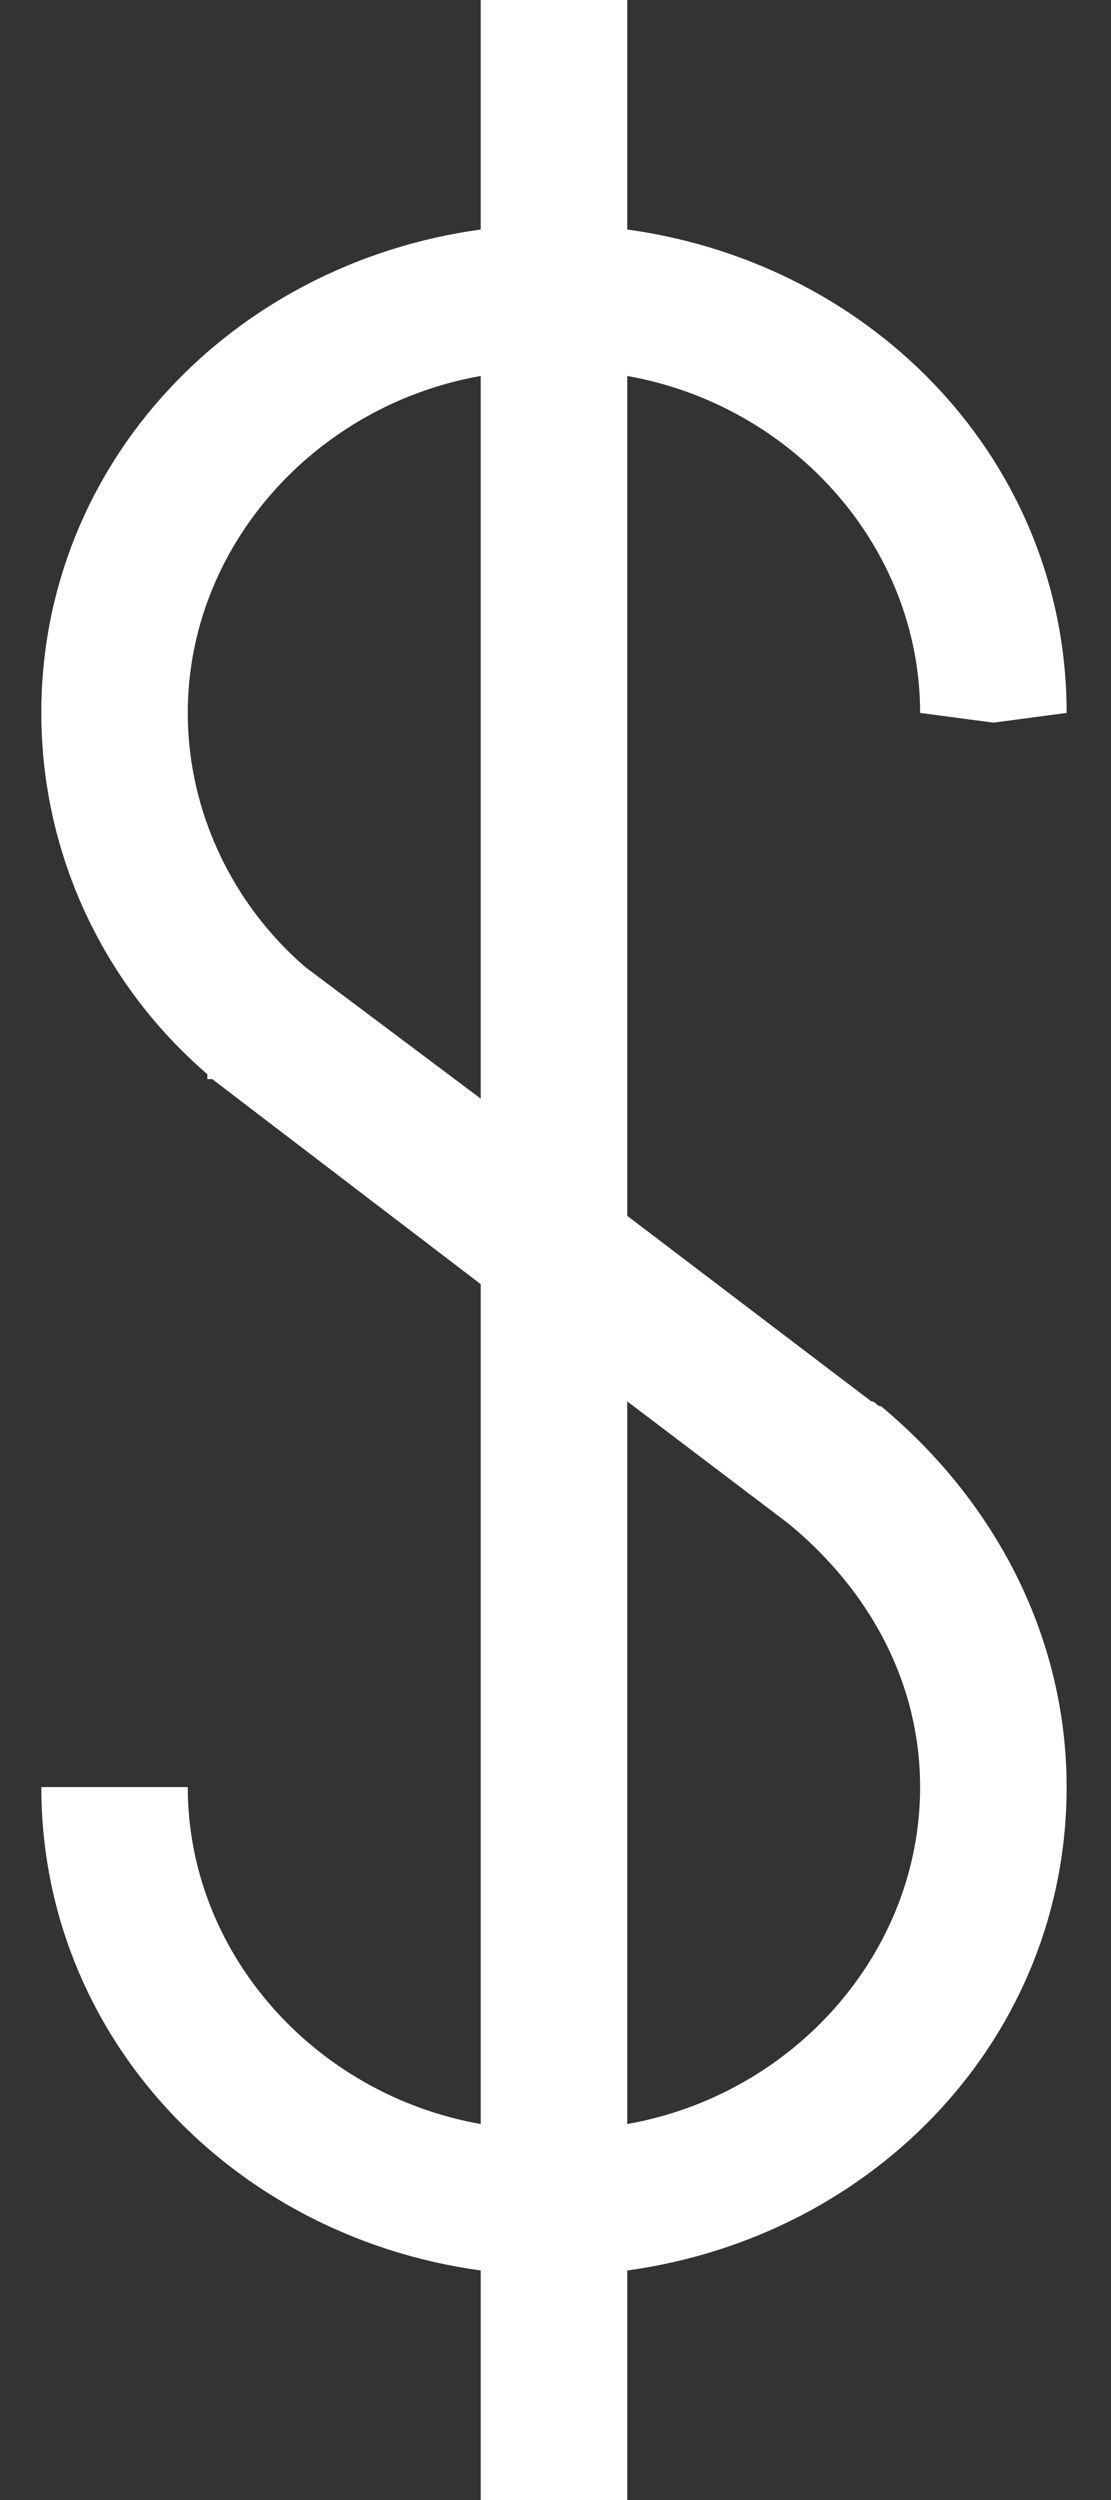 <svg width="16" height="36" viewBox="0 0 16 36" fill="none" xmlns="http://www.w3.org/2000/svg">
<rect x="0" y="0" width="16" height="36" fill="#333333" stroke="none"/>
<path d="M12.689 20.25C12.618 20.25 12.618 20.18 12.548 20.18L9.033 17.508V5.414C11.423 5.836 13.251 7.875 13.251 10.266L14.306 10.406L15.361 10.266C15.361 6.68 12.618 3.797 9.033 3.305V0H6.923V3.305C3.337 3.797 0.595 6.68 0.595 10.266C0.595 12.234 1.439 14.133 2.986 15.469V15.539H3.056L6.923 18.492V30.586C4.532 30.164 2.704 28.125 2.704 25.734H0.595C0.595 29.32 3.337 32.203 6.923 32.695V36H9.033V32.695C12.618 32.203 15.361 29.32 15.361 25.734C15.361 23.625 14.376 21.656 12.689 20.25ZM4.392 13.922C3.337 13.008 2.704 11.672 2.704 10.266C2.704 7.875 4.532 5.836 6.923 5.414V15.82L4.392 13.922ZM9.033 30.586V20.18L11.353 21.938C12.548 22.922 13.251 24.258 13.251 25.734C13.251 28.125 11.423 30.164 9.033 30.586Z" fill="white"/>
</svg>
